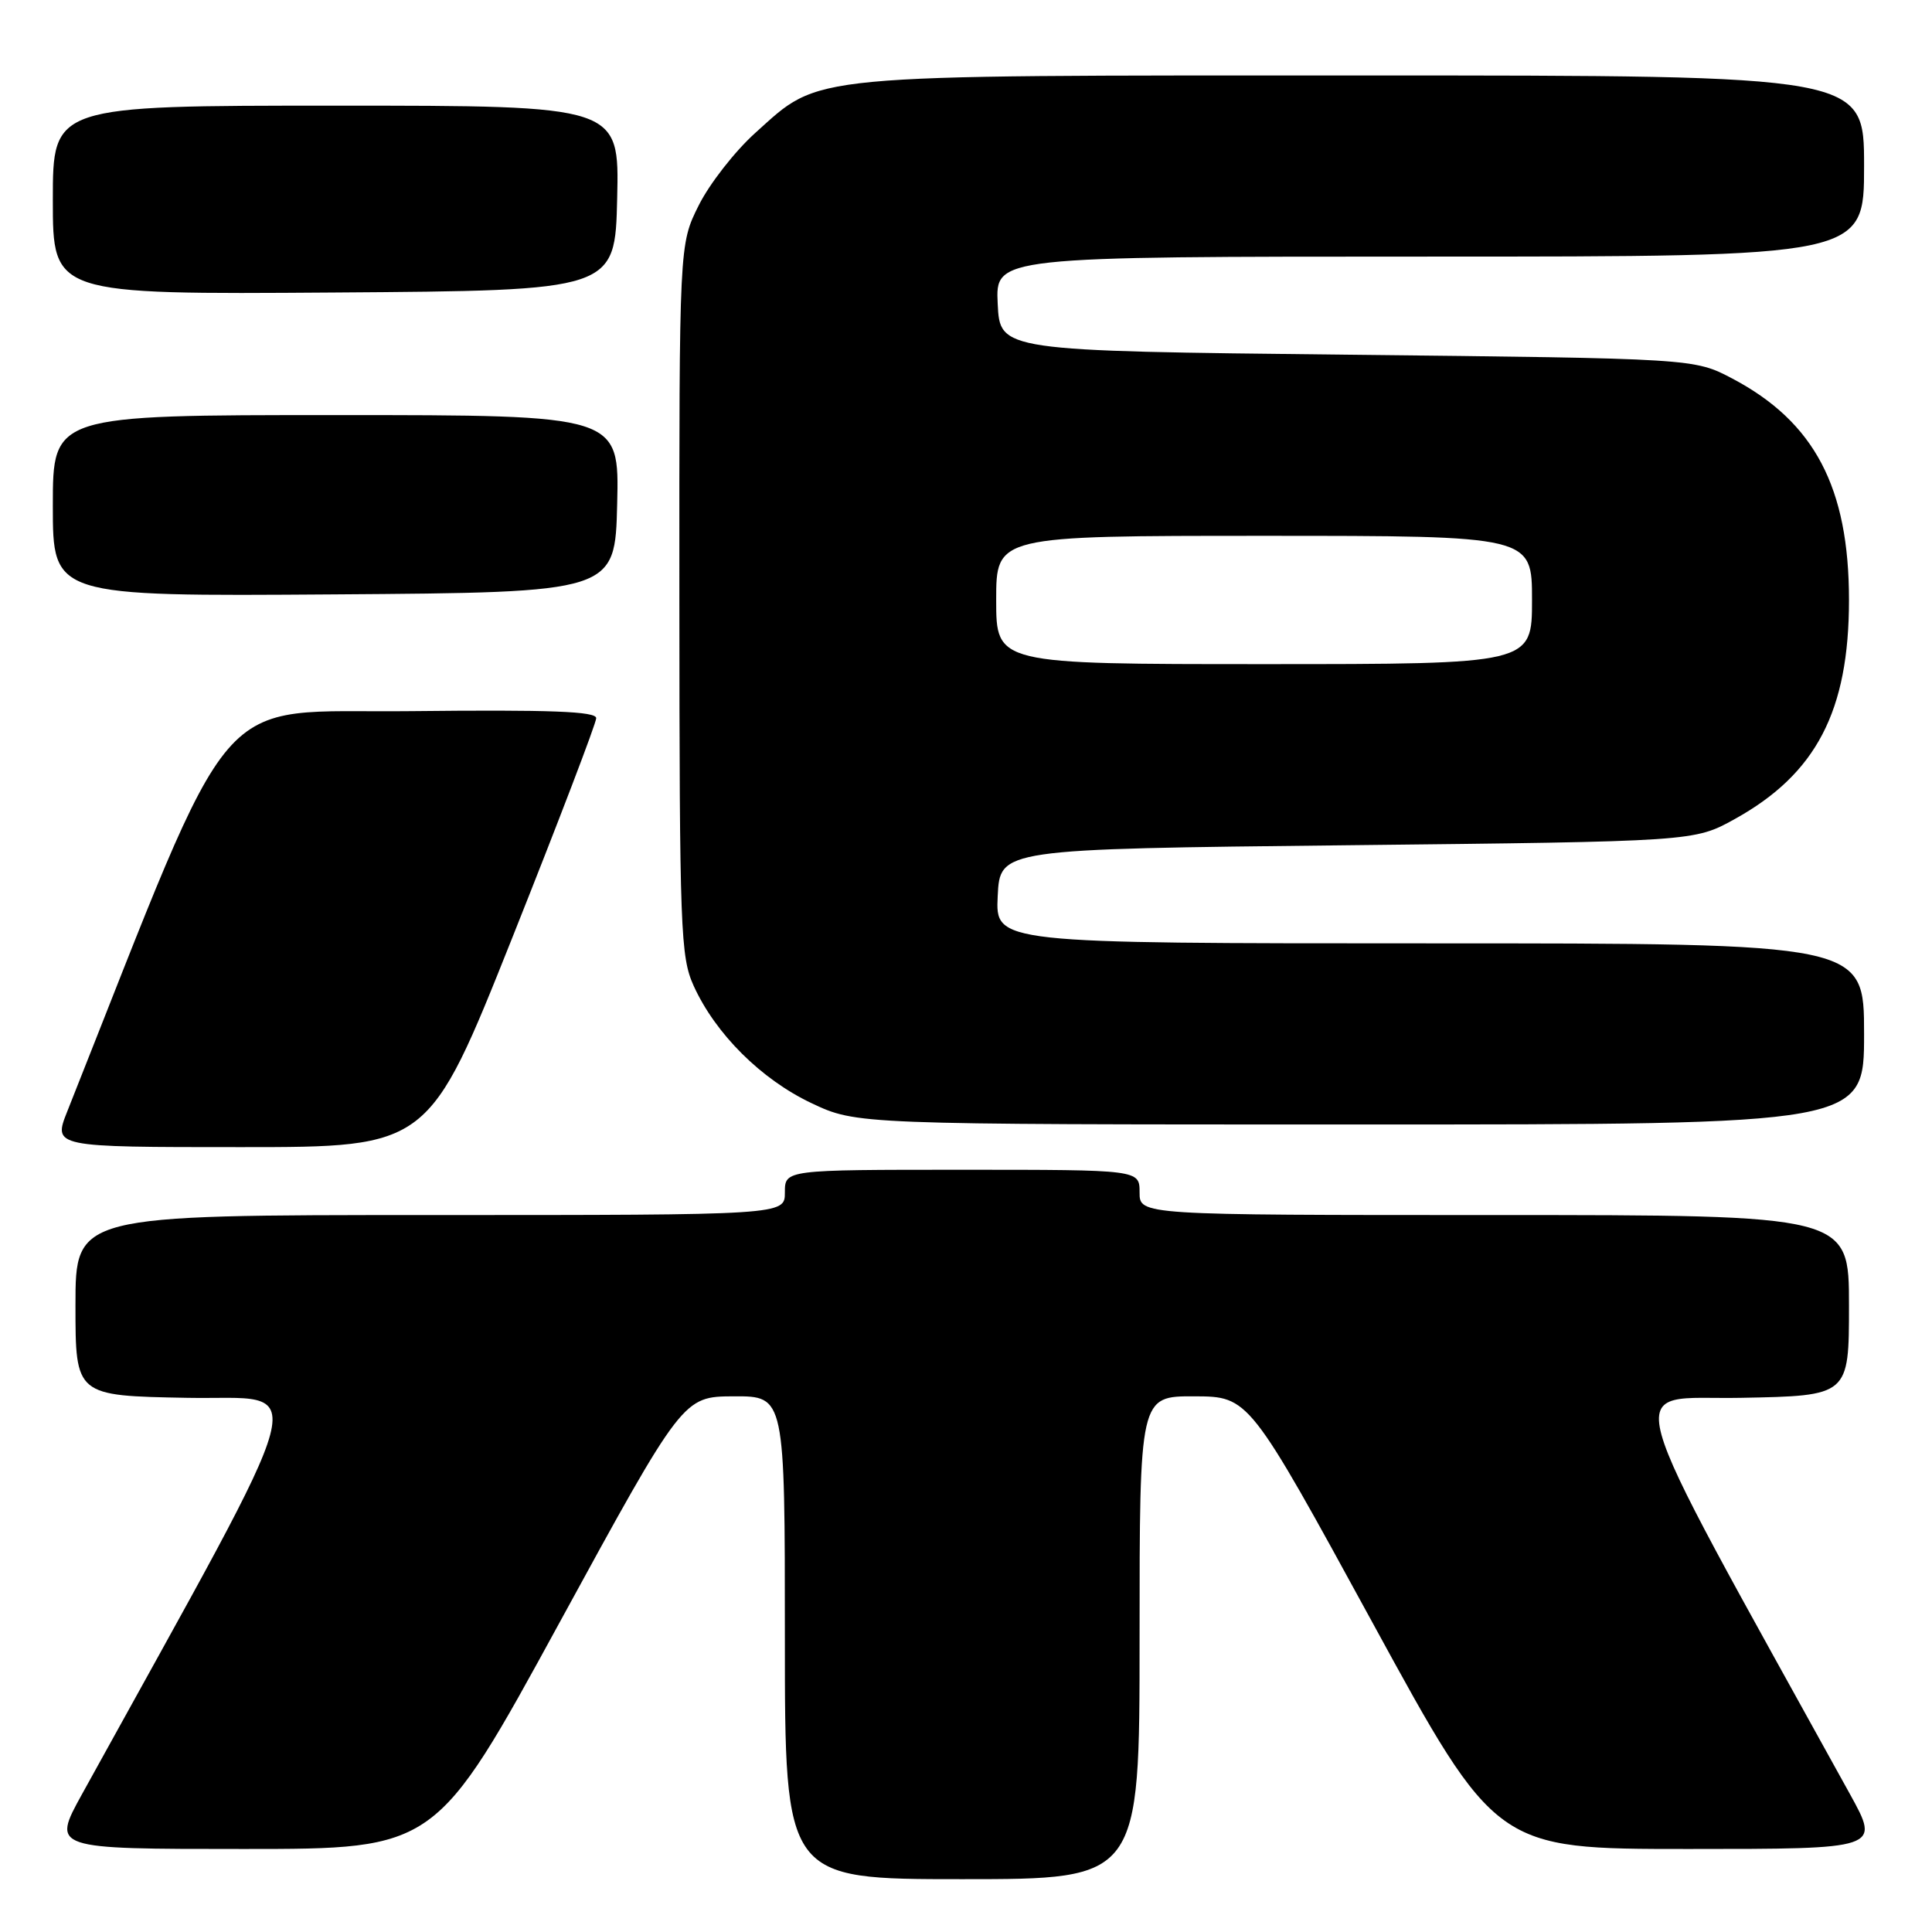 <?xml version="1.0" encoding="UTF-8" standalone="no"?>
<!DOCTYPE svg PUBLIC "-//W3C//DTD SVG 1.1//EN" "http://www.w3.org/Graphics/SVG/1.1/DTD/svg11.dtd" >
<svg xmlns="http://www.w3.org/2000/svg" xmlns:xlink="http://www.w3.org/1999/xlink" version="1.1" viewBox="0 0 256 256">
 <g >
 <path fill="currentColor"
d=" M 151.00 217.00 C 151.00 185.00 151.00 185.00 158.25 185.02 C 165.50 185.05 165.50 185.05 181.87 215.02 C 198.24 245.00 198.24 245.00 223.69 245.00 C 249.14 245.00 249.14 245.00 245.14 237.75 C 213.56 180.54 214.94 185.53 230.67 185.22 C 245.00 184.95 245.00 184.95 245.00 172.97 C 245.00 161.00 245.00 161.00 198.00 161.00 C 151.00 161.00 151.00 161.00 151.00 158.00 C 151.00 155.00 151.00 155.00 127.50 155.00 C 104.00 155.00 104.00 155.00 104.00 158.00 C 104.00 161.00 104.00 161.00 57.00 161.00 C 10.00 161.00 10.00 161.00 10.00 172.97 C 10.00 184.95 10.00 184.95 24.83 185.22 C 41.11 185.53 42.44 180.53 10.86 237.75 C 6.86 245.00 6.86 245.00 32.31 245.00 C 57.76 245.00 57.76 245.00 74.13 215.02 C 90.50 185.05 90.50 185.05 97.25 185.02 C 104.00 185.00 104.00 185.00 104.00 217.00 C 104.00 249.00 104.00 249.00 127.50 249.00 C 151.00 249.00 151.00 249.00 151.00 217.00 Z  M 67.91 124.18 C 74.01 108.87 79.00 95.82 79.00 95.16 C 79.00 94.26 72.97 94.03 54.47 94.23 C 27.62 94.53 31.80 89.67 8.92 147.25 C 7.03 152.00 7.03 152.00 31.93 152.00 C 56.82 152.00 56.82 152.00 67.91 124.18 Z  M 247.00 137.00 C 247.00 125.00 247.00 125.00 189.45 125.00 C 131.90 125.00 131.90 125.00 132.20 118.75 C 132.50 112.50 132.50 112.50 178.50 112.00 C 224.50 111.50 224.50 111.50 229.86 108.53 C 240.66 102.55 245.00 94.22 245.00 79.50 C 245.00 64.60 240.43 55.91 229.56 50.17 C 224.50 47.50 224.50 47.50 178.50 47.00 C 132.50 46.50 132.50 46.50 132.20 40.25 C 131.90 34.00 131.90 34.00 189.45 34.00 C 247.00 34.00 247.00 34.00 247.00 22.00 C 247.00 10.00 247.00 10.00 180.68 10.00 C 105.89 10.00 108.87 9.72 100.08 17.61 C 97.37 20.05 94.00 24.37 92.58 27.22 C 90.00 32.39 90.00 32.39 90.02 79.45 C 90.04 123.32 90.17 126.78 91.92 130.64 C 94.81 136.99 100.84 143.00 107.50 146.16 C 113.50 149.00 113.50 149.00 180.25 149.00 C 247.00 149.00 247.00 149.00 247.00 137.00 Z  M 81.78 66.75 C 82.06 55.00 82.06 55.00 44.53 55.00 C 7.00 55.00 7.00 55.00 7.00 67.01 C 7.00 79.02 7.00 79.02 44.25 78.76 C 81.50 78.50 81.50 78.50 81.78 66.75 Z  M 81.78 26.25 C 82.06 14.00 82.06 14.00 44.53 14.00 C 7.00 14.00 7.00 14.00 7.00 26.51 C 7.00 39.02 7.00 39.02 44.25 38.76 C 81.50 38.50 81.50 38.50 81.78 26.25 Z  M 132.00 79.50 C 132.00 71.00 132.00 71.00 167.50 71.00 C 203.00 71.00 203.00 71.00 203.00 79.50 C 203.00 88.00 203.00 88.00 167.50 88.00 C 132.00 88.00 132.00 88.00 132.00 79.50 Z "/>
</g>
</svg>